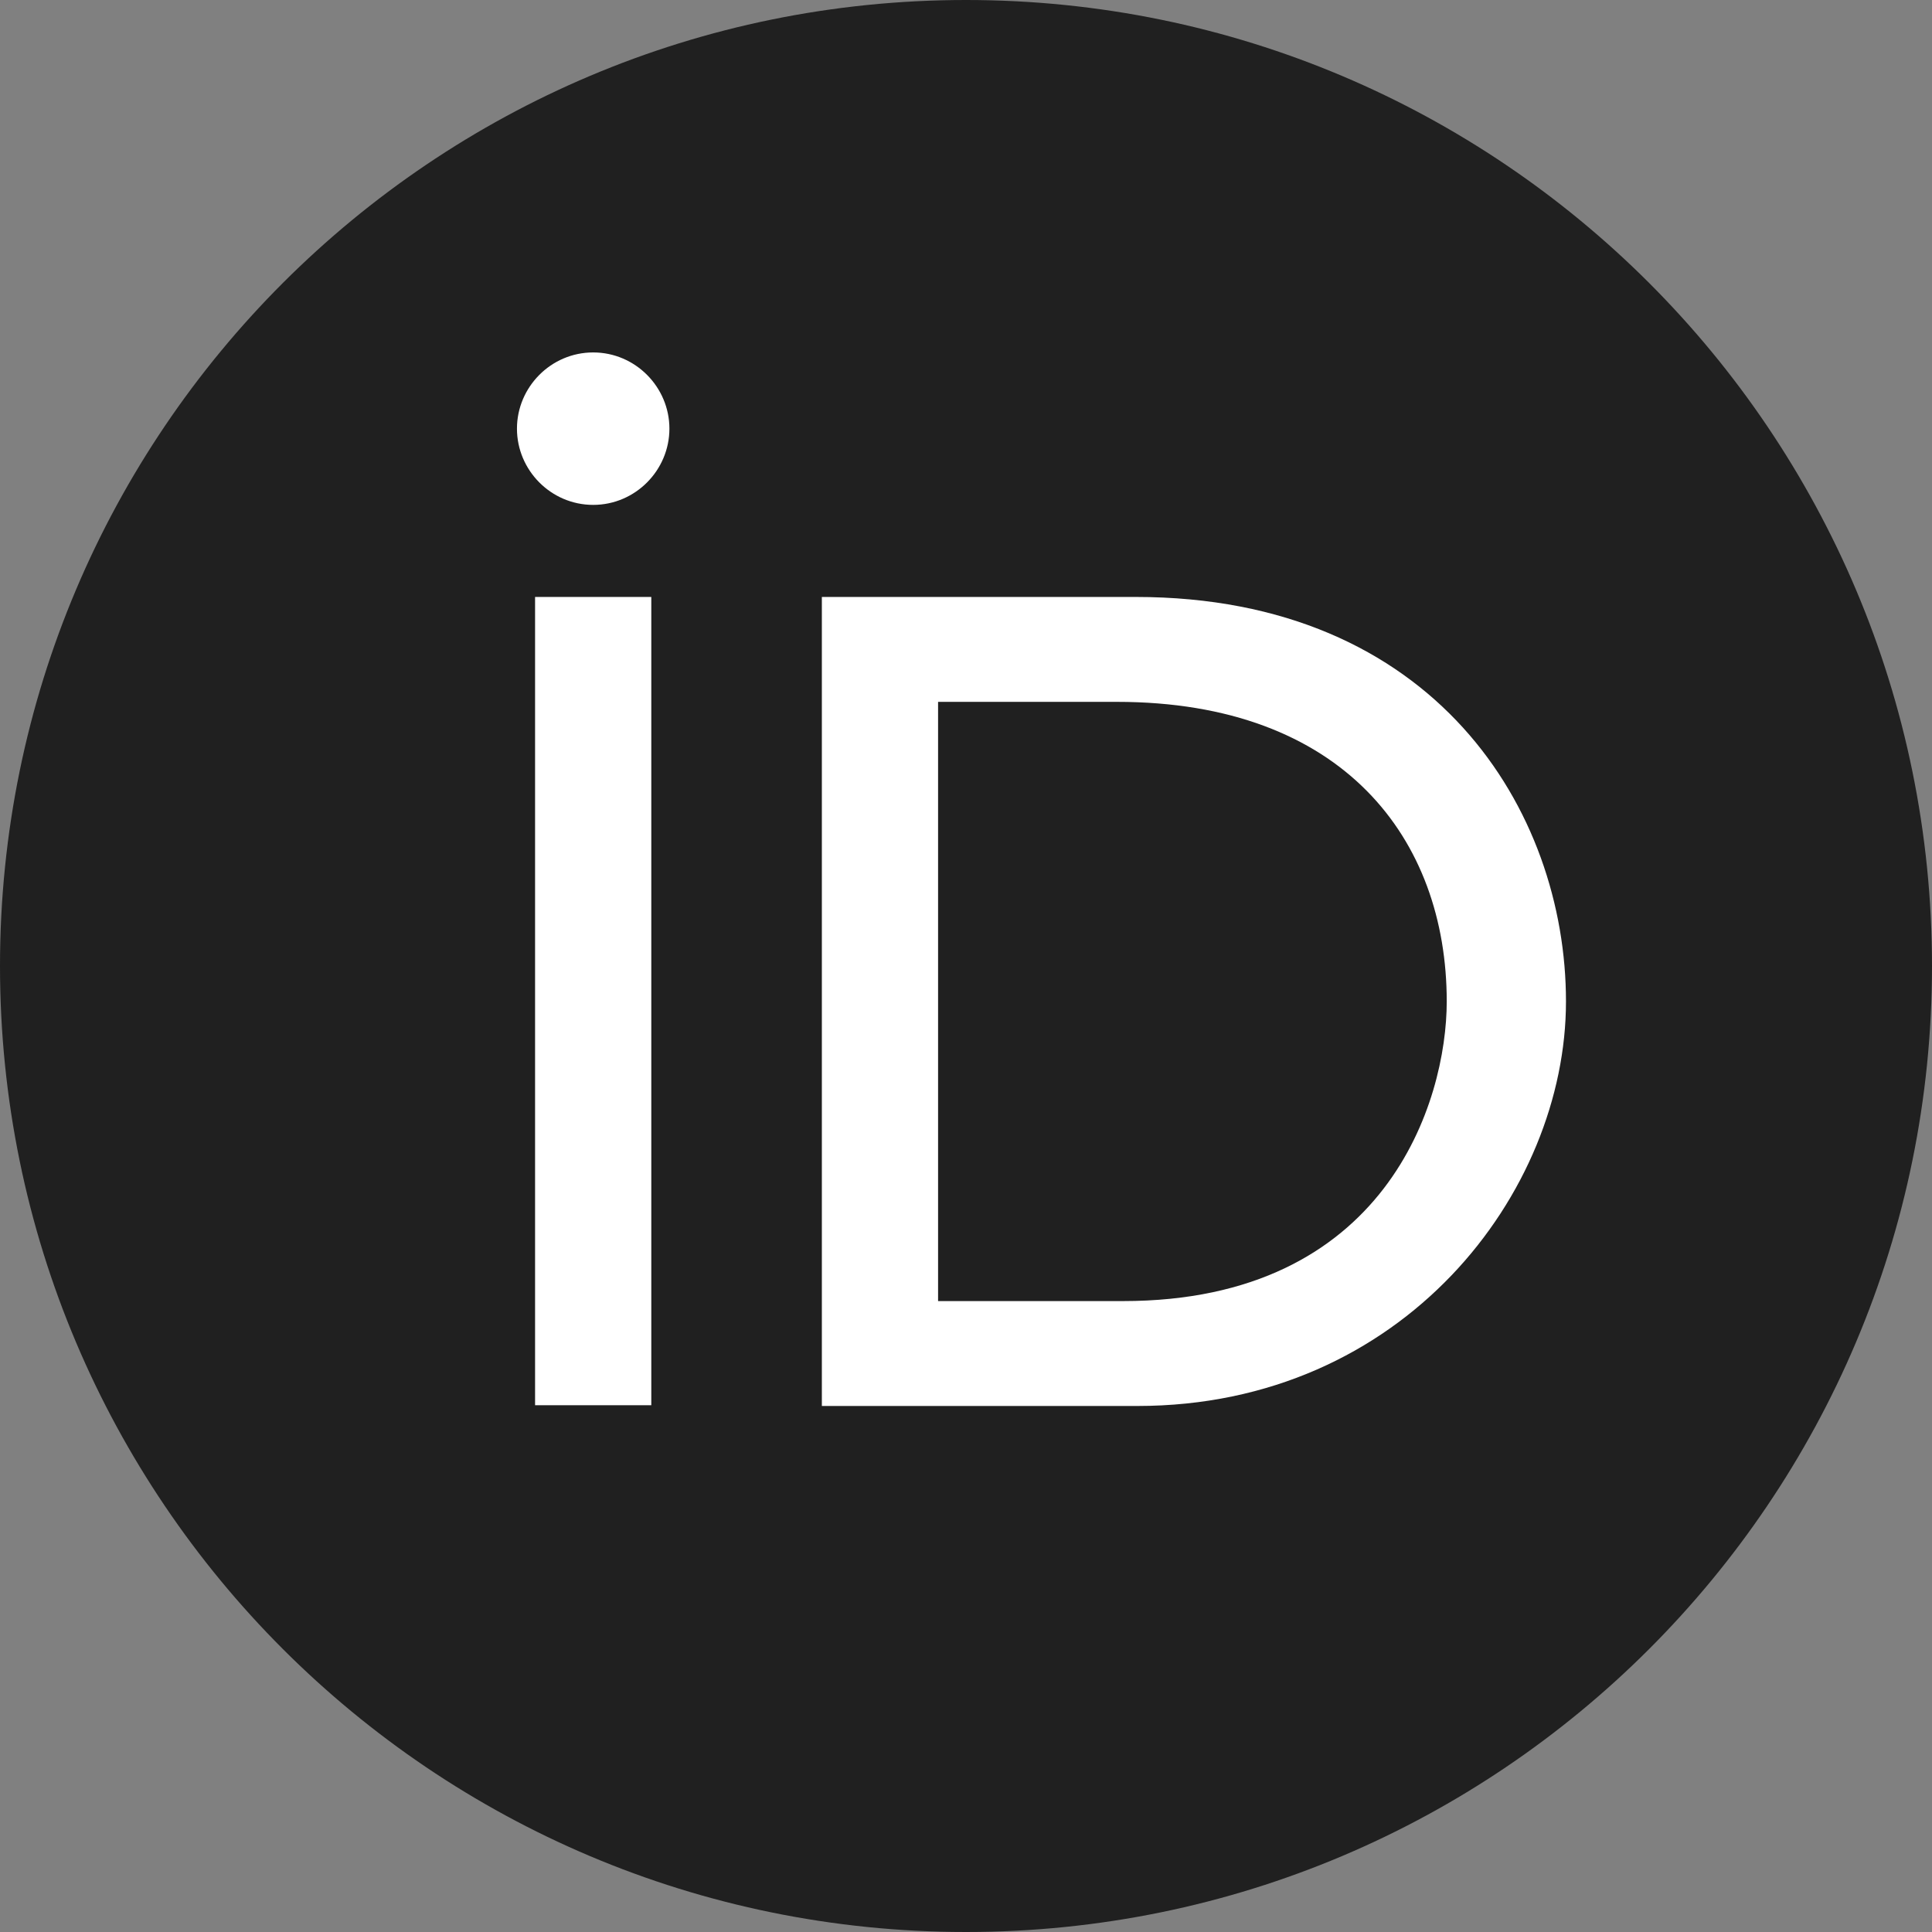 <?xml version="1.0" encoding="UTF-8"?>
<svg id="Layer_1" xmlns="http://www.w3.org/2000/svg" version="1.1" viewBox="0 0 256 256">
  <rect x="0" y="0" width="256" height="256" fill="#808080" stroke="none"/>
  <!-- Generator: Adobe Illustrator 29.8.1, SVG Export Plug-In . SVG Version: 2.1.1 Build 2)  -->
  <defs>
    <style>
      .st0 {
        fill: #fff;
      }

      .st1 {
        fill: #202020;
      }
    </style>
  </defs>
  <path class="st1" d="M256,128c0,70.7-57.3,128-128,128S0,198.7,0,128,57.3,0,128,0s128,57.3,128,128Z"/>
  <g>
    <path class="st0" d="M86.3,186.2h-15.4v-107.1h15.4v107.1Z"/>
    <path class="st0" d="M108.9,79.1h41.6c39.6,0,57,28.3,57,53.6s-21.5,53.6-56.8,53.6h-41.8s0-107.2,0-107.2ZM124.3,172.4h24.5c34.9,0,42.9-26.5,42.9-39.7,0-21.5-13.7-39.7-43.7-39.7h-23.7v79.4h0Z"/>
    <path class="st0" d="M88.7,56.8c0,5.5-4.5,10.1-10.1,10.1s-10.1-4.6-10.1-10.1,4.5-10.1,10.1-10.1c5.6,0,10.1,4.6,10.1,10.1Z"/>
  </g>
</svg>